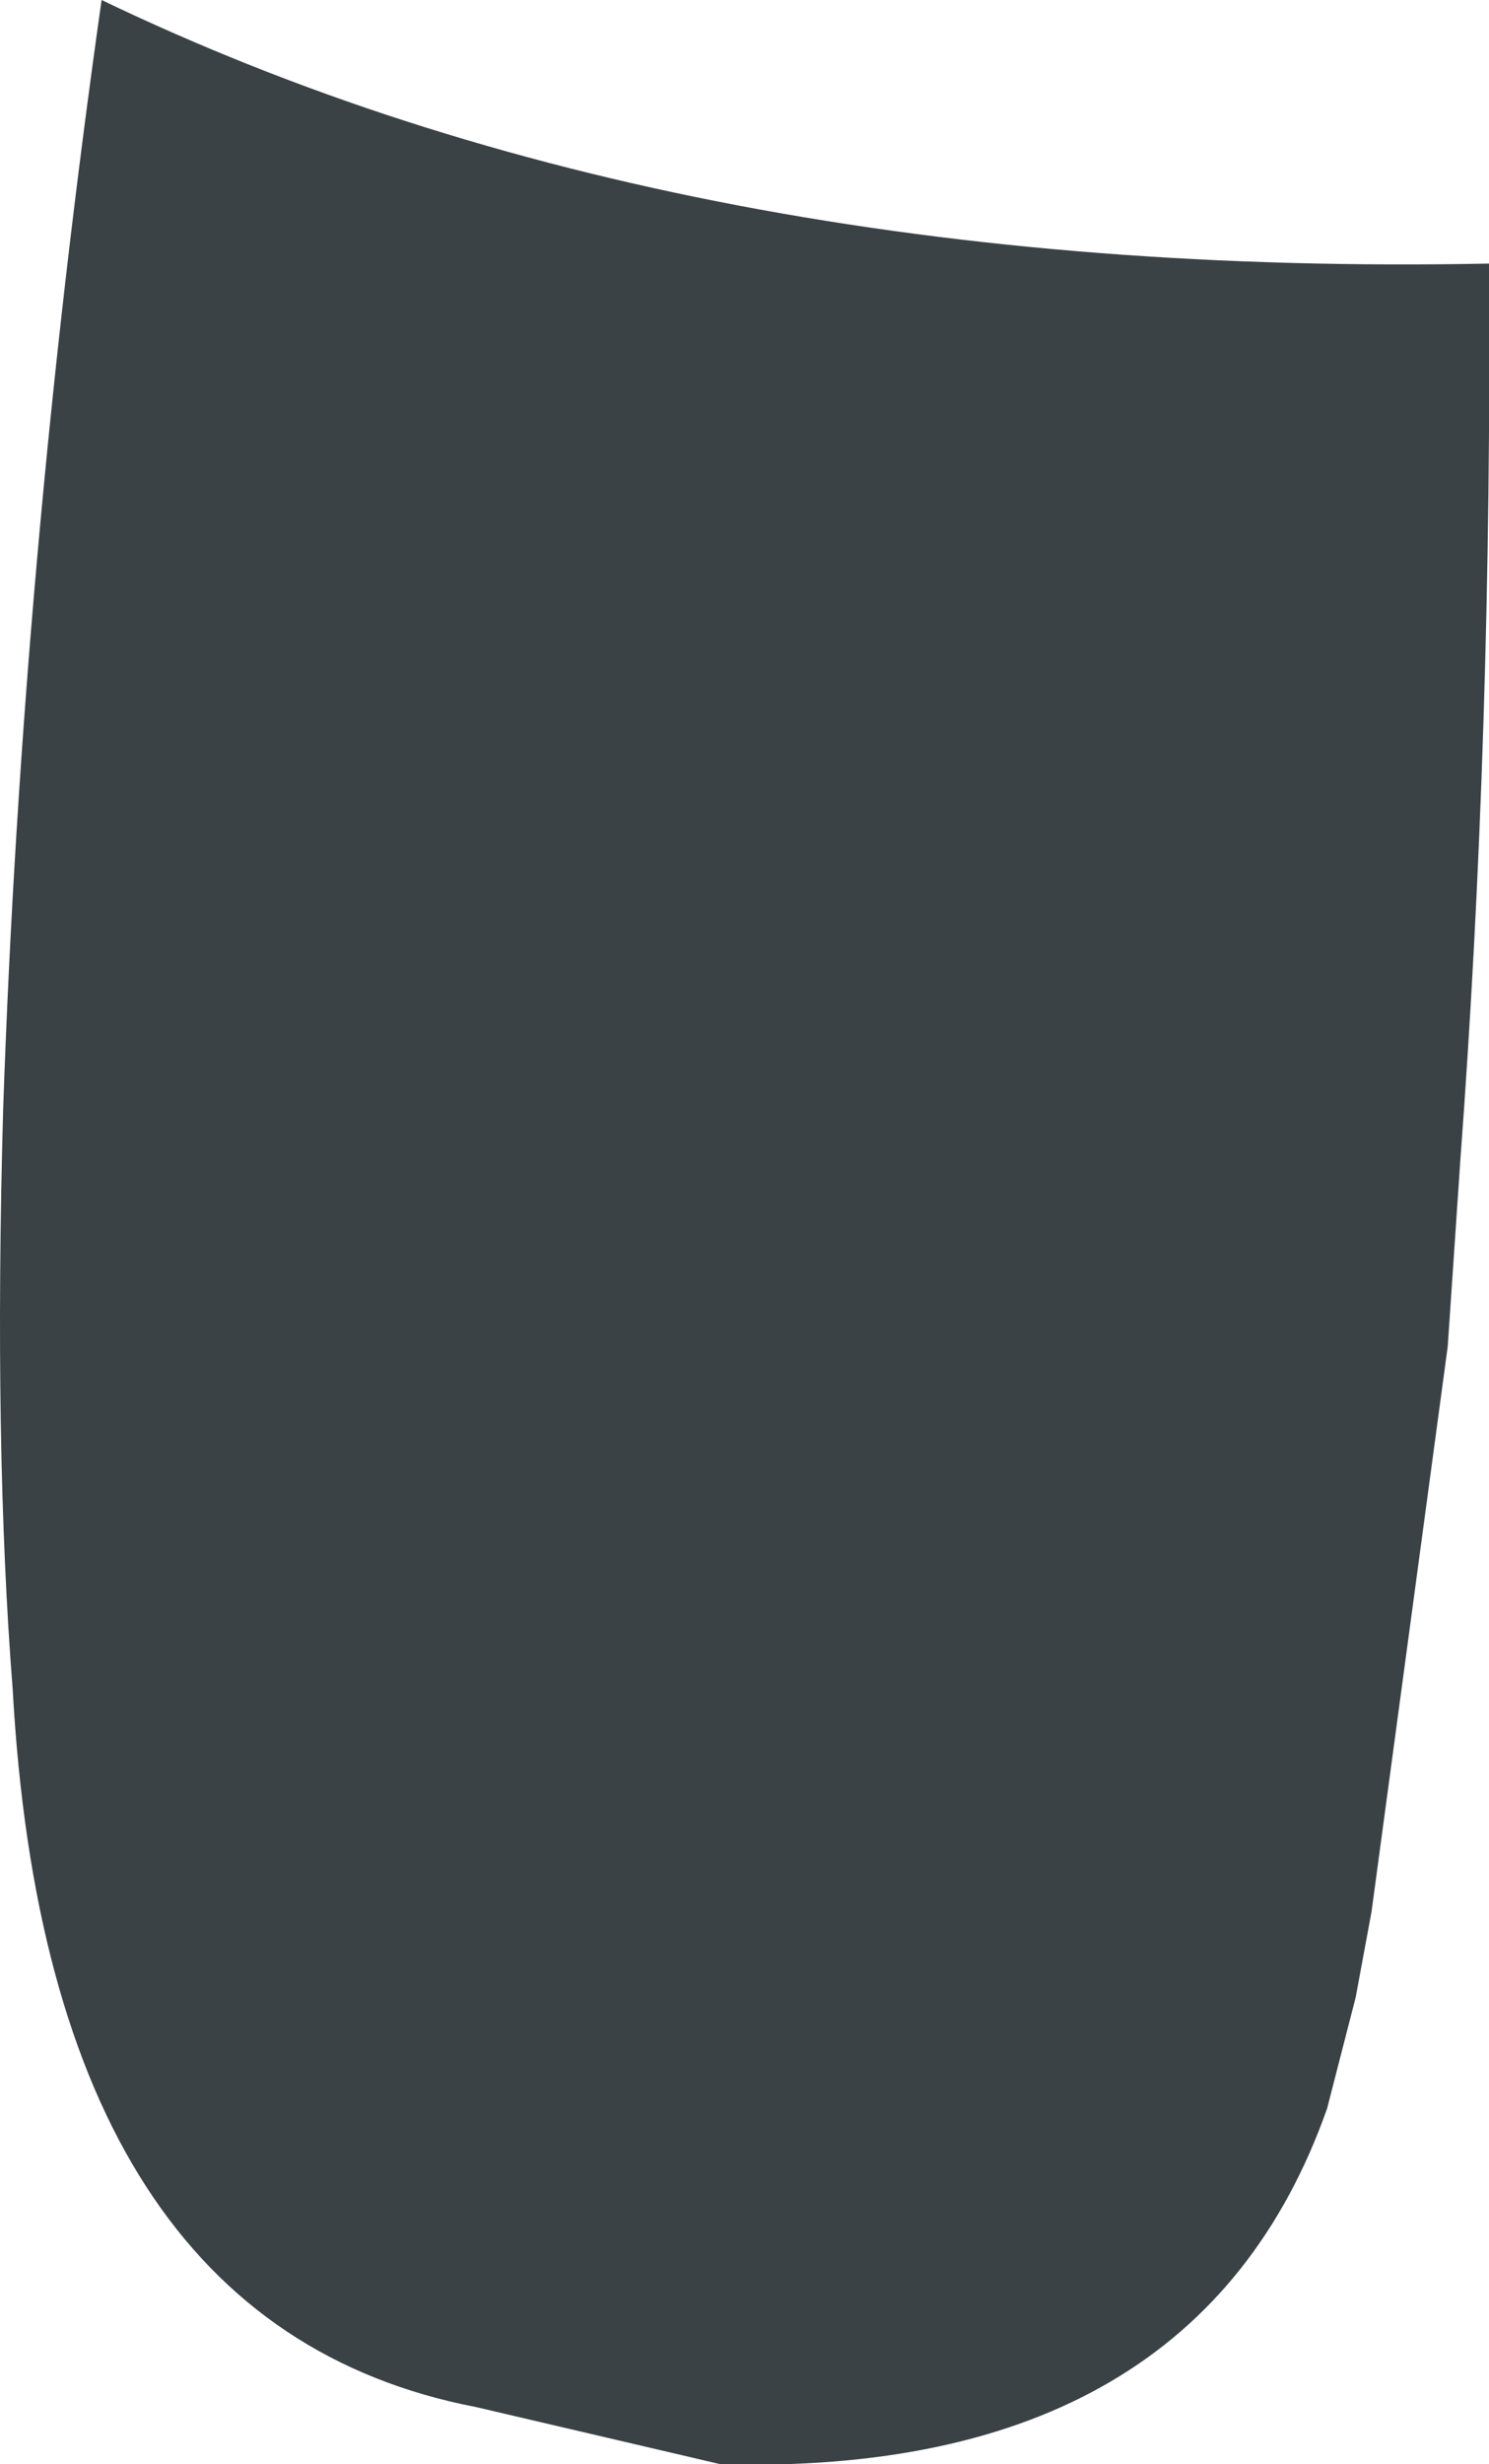 <?xml version="1.0" encoding="UTF-8" standalone="no"?>
<svg xmlns:xlink="http://www.w3.org/1999/xlink" height="38.8px" width="23.45px" xmlns="http://www.w3.org/2000/svg">
  <g transform="matrix(1.0, 0.0, 0.0, 1.0, 11.7, 19.4)">
    <path d="M-0.35 19.4 L-4.2 18.5 Q-10.95 17.2 -11.5 7.2 -11.8 3.4 -11.65 -1.95 -11.35 -10.6 -10.1 -19.4 -0.95 -15.0 11.75 -15.25 11.8 -7.85 11.3 -1.15 L11.1 1.8 9.9 10.7 9.65 12.05 9.2 13.8 Q7.15 19.6 -0.35 19.4" fill="#3b4246" fill-rule="evenodd" stroke="none"/>
  </g>
</svg>
